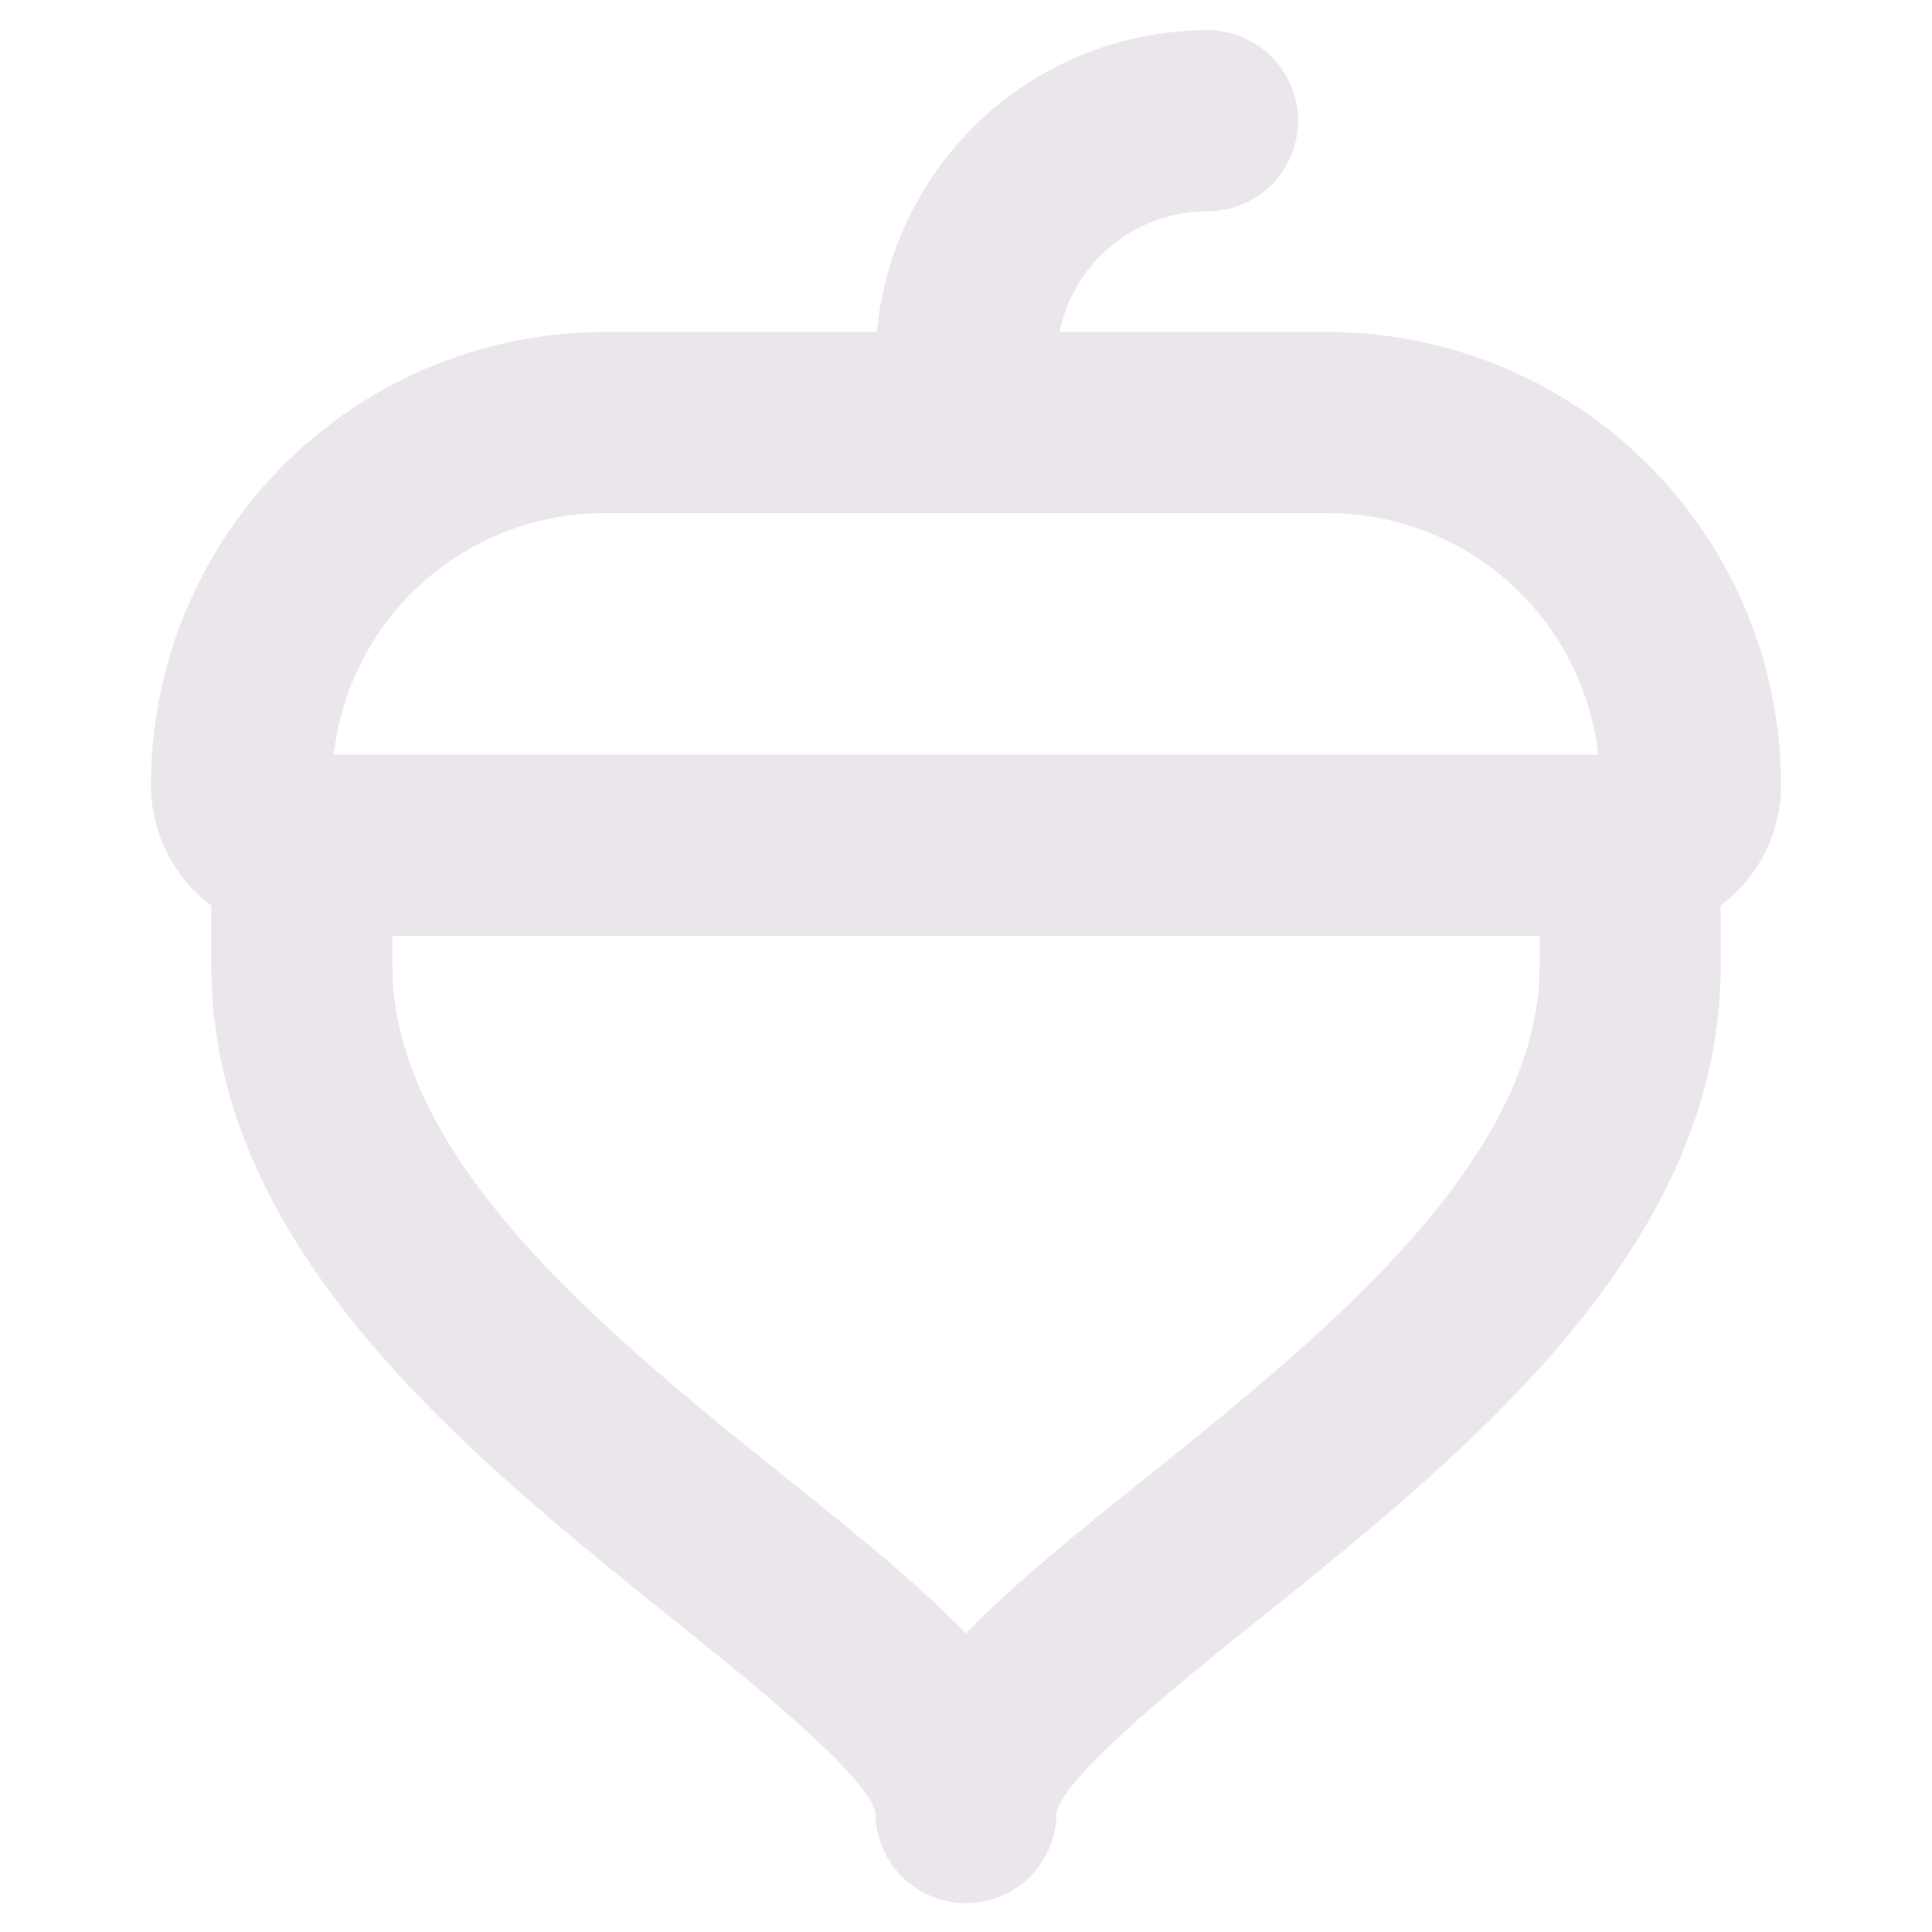 <svg xmlns="http://www.w3.org/2000/svg" width="24" height="24" fill="none" viewBox="0 0 24 24">
  <path fill="#EBE6EB" d="M22.125 9.75A5.631 5.631 0 0 0 16.5 4.125h-3.338A1.875 1.875 0 0 1 15 2.625a1.125 1.125 0 0 0 0-2.25 4.13 4.13 0 0 0-4.107 3.75H7.5A5.632 5.632 0 0 0 1.875 9.75a1.875 1.875 0 0 0 .75 1.5V12c0 3.51 3.188 6.067 5.74 8.12.958.768 2.403 1.93 2.51 2.396a1.125 1.125 0 1 0 2.25 0c.107-.469 1.552-1.628 2.51-2.396 2.557-2.053 5.74-4.61 5.74-8.12v-.75a1.875 1.875 0 0 0 .75-1.5ZM7.5 6.375h9a3.38 3.38 0 0 1 3.354 3H4.146a3.38 3.38 0 0 1 3.354-3Zm6.726 11.99c-.86.69-1.637 1.313-2.226 1.927-.589-.612-1.366-1.236-2.226-1.926-2.18-1.753-4.899-3.934-4.899-6.366v-.375h14.25V12c0 2.432-2.719 4.613-4.9 6.366Z"/>
</svg>

